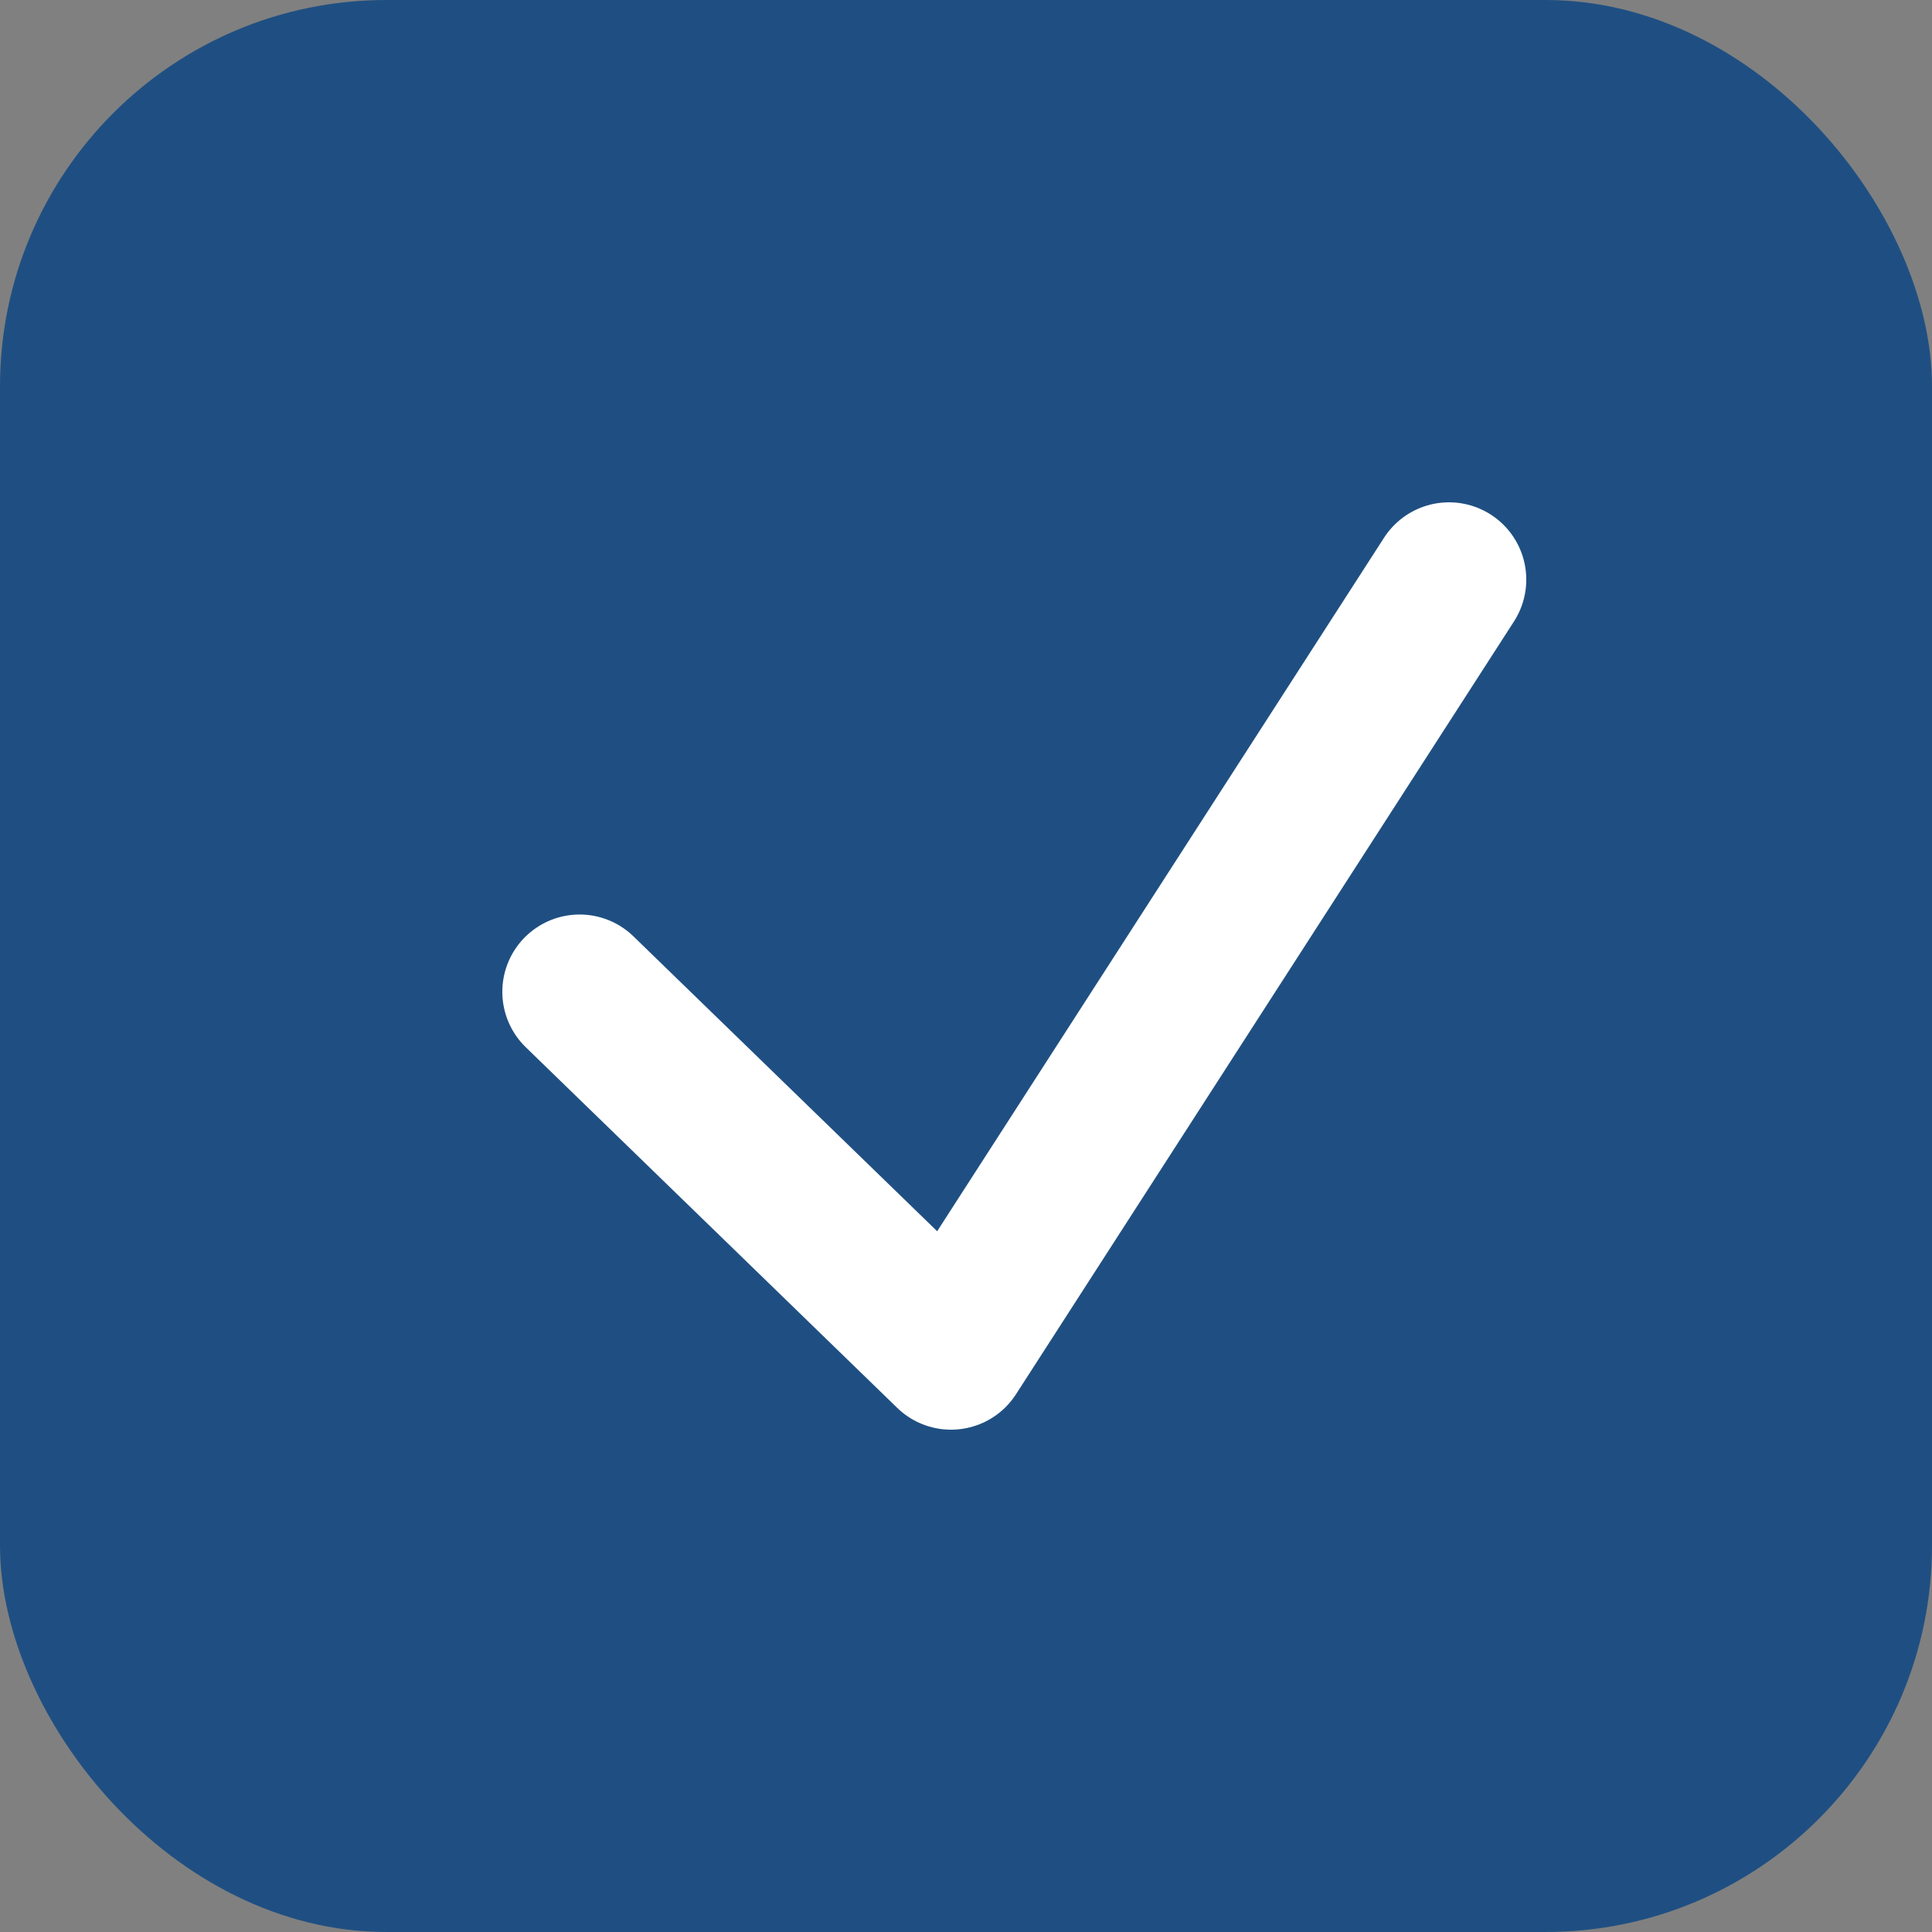 <svg width="20" height="20" viewBox="0 0 20 20" fill="none" xmlns="http://www.w3.org/2000/svg">
<rect x="0" y="0" width="20" height="20" fill="#808080" stroke="none"/>
<rect width="20" height="20" rx="4" fill="#1F4F82"/>
<path d="M6 10.267L9.845 14L15 6" stroke="white" stroke-width="1.6" stroke-linecap="round" stroke-linejoin="round"/>
</svg>
